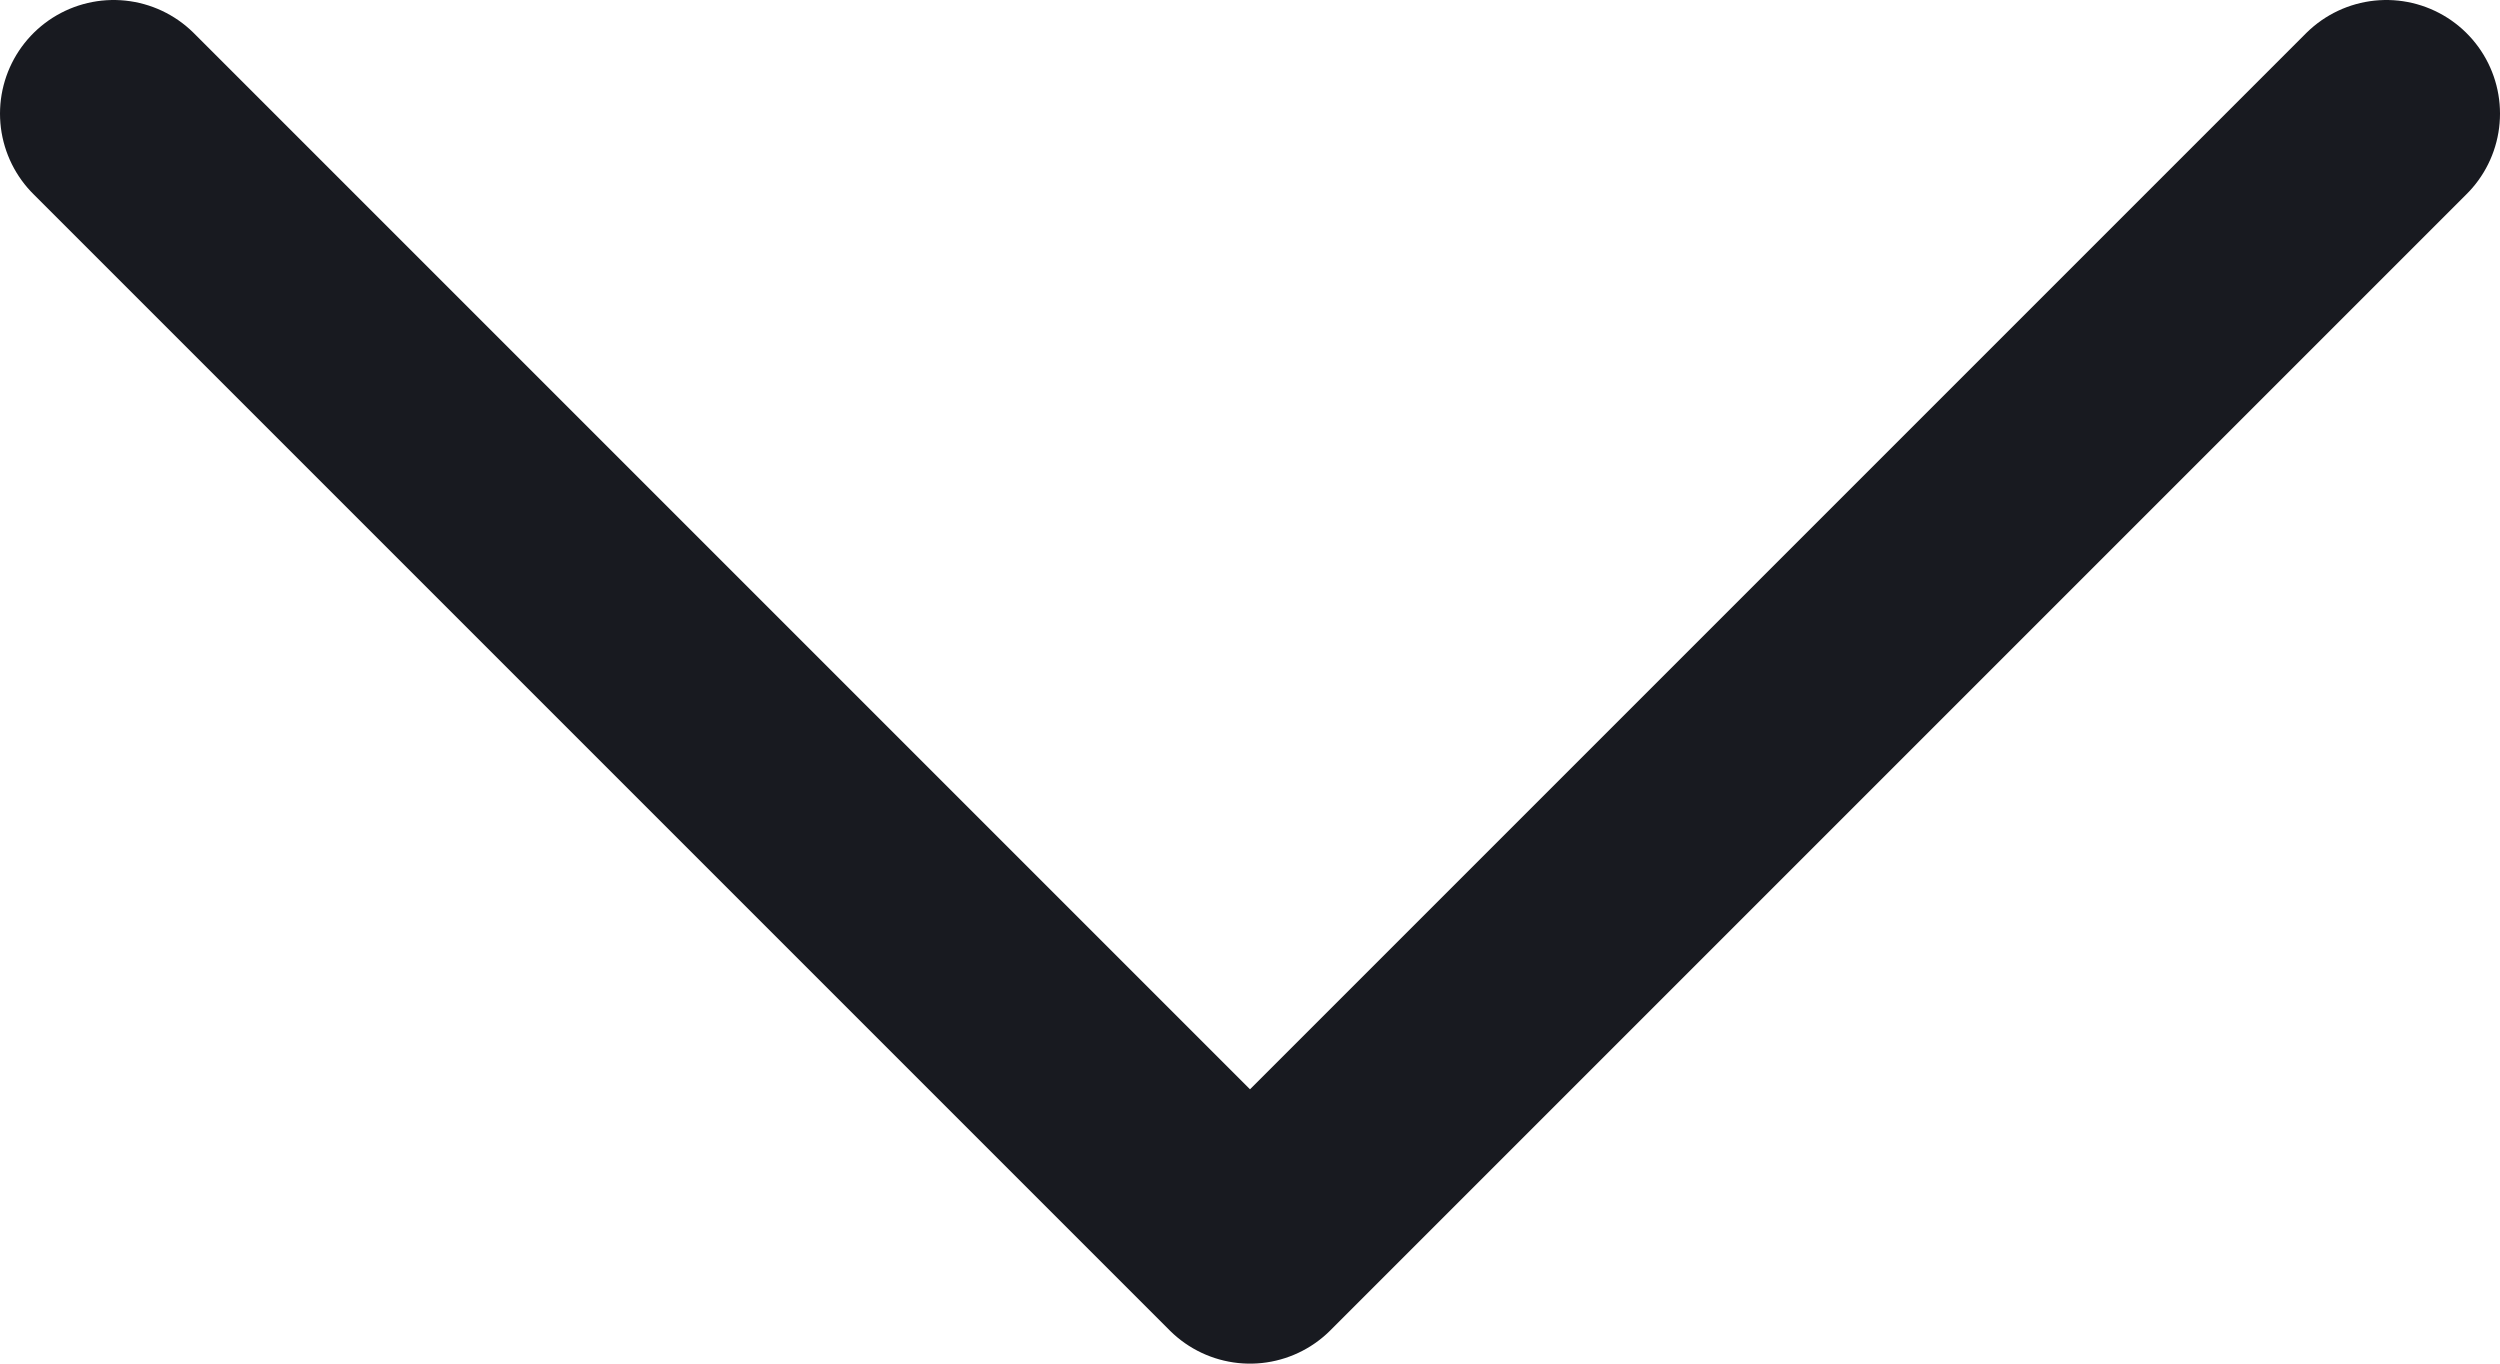 <svg width="22" height="12" viewBox="0 0 22 12" fill="none" xmlns="http://www.w3.org/2000/svg">
<path d="M1 1L11 11L21 1" stroke="#181A20" stroke-width="2" stroke-linecap="round" stroke-linejoin="round"/>
</svg>
